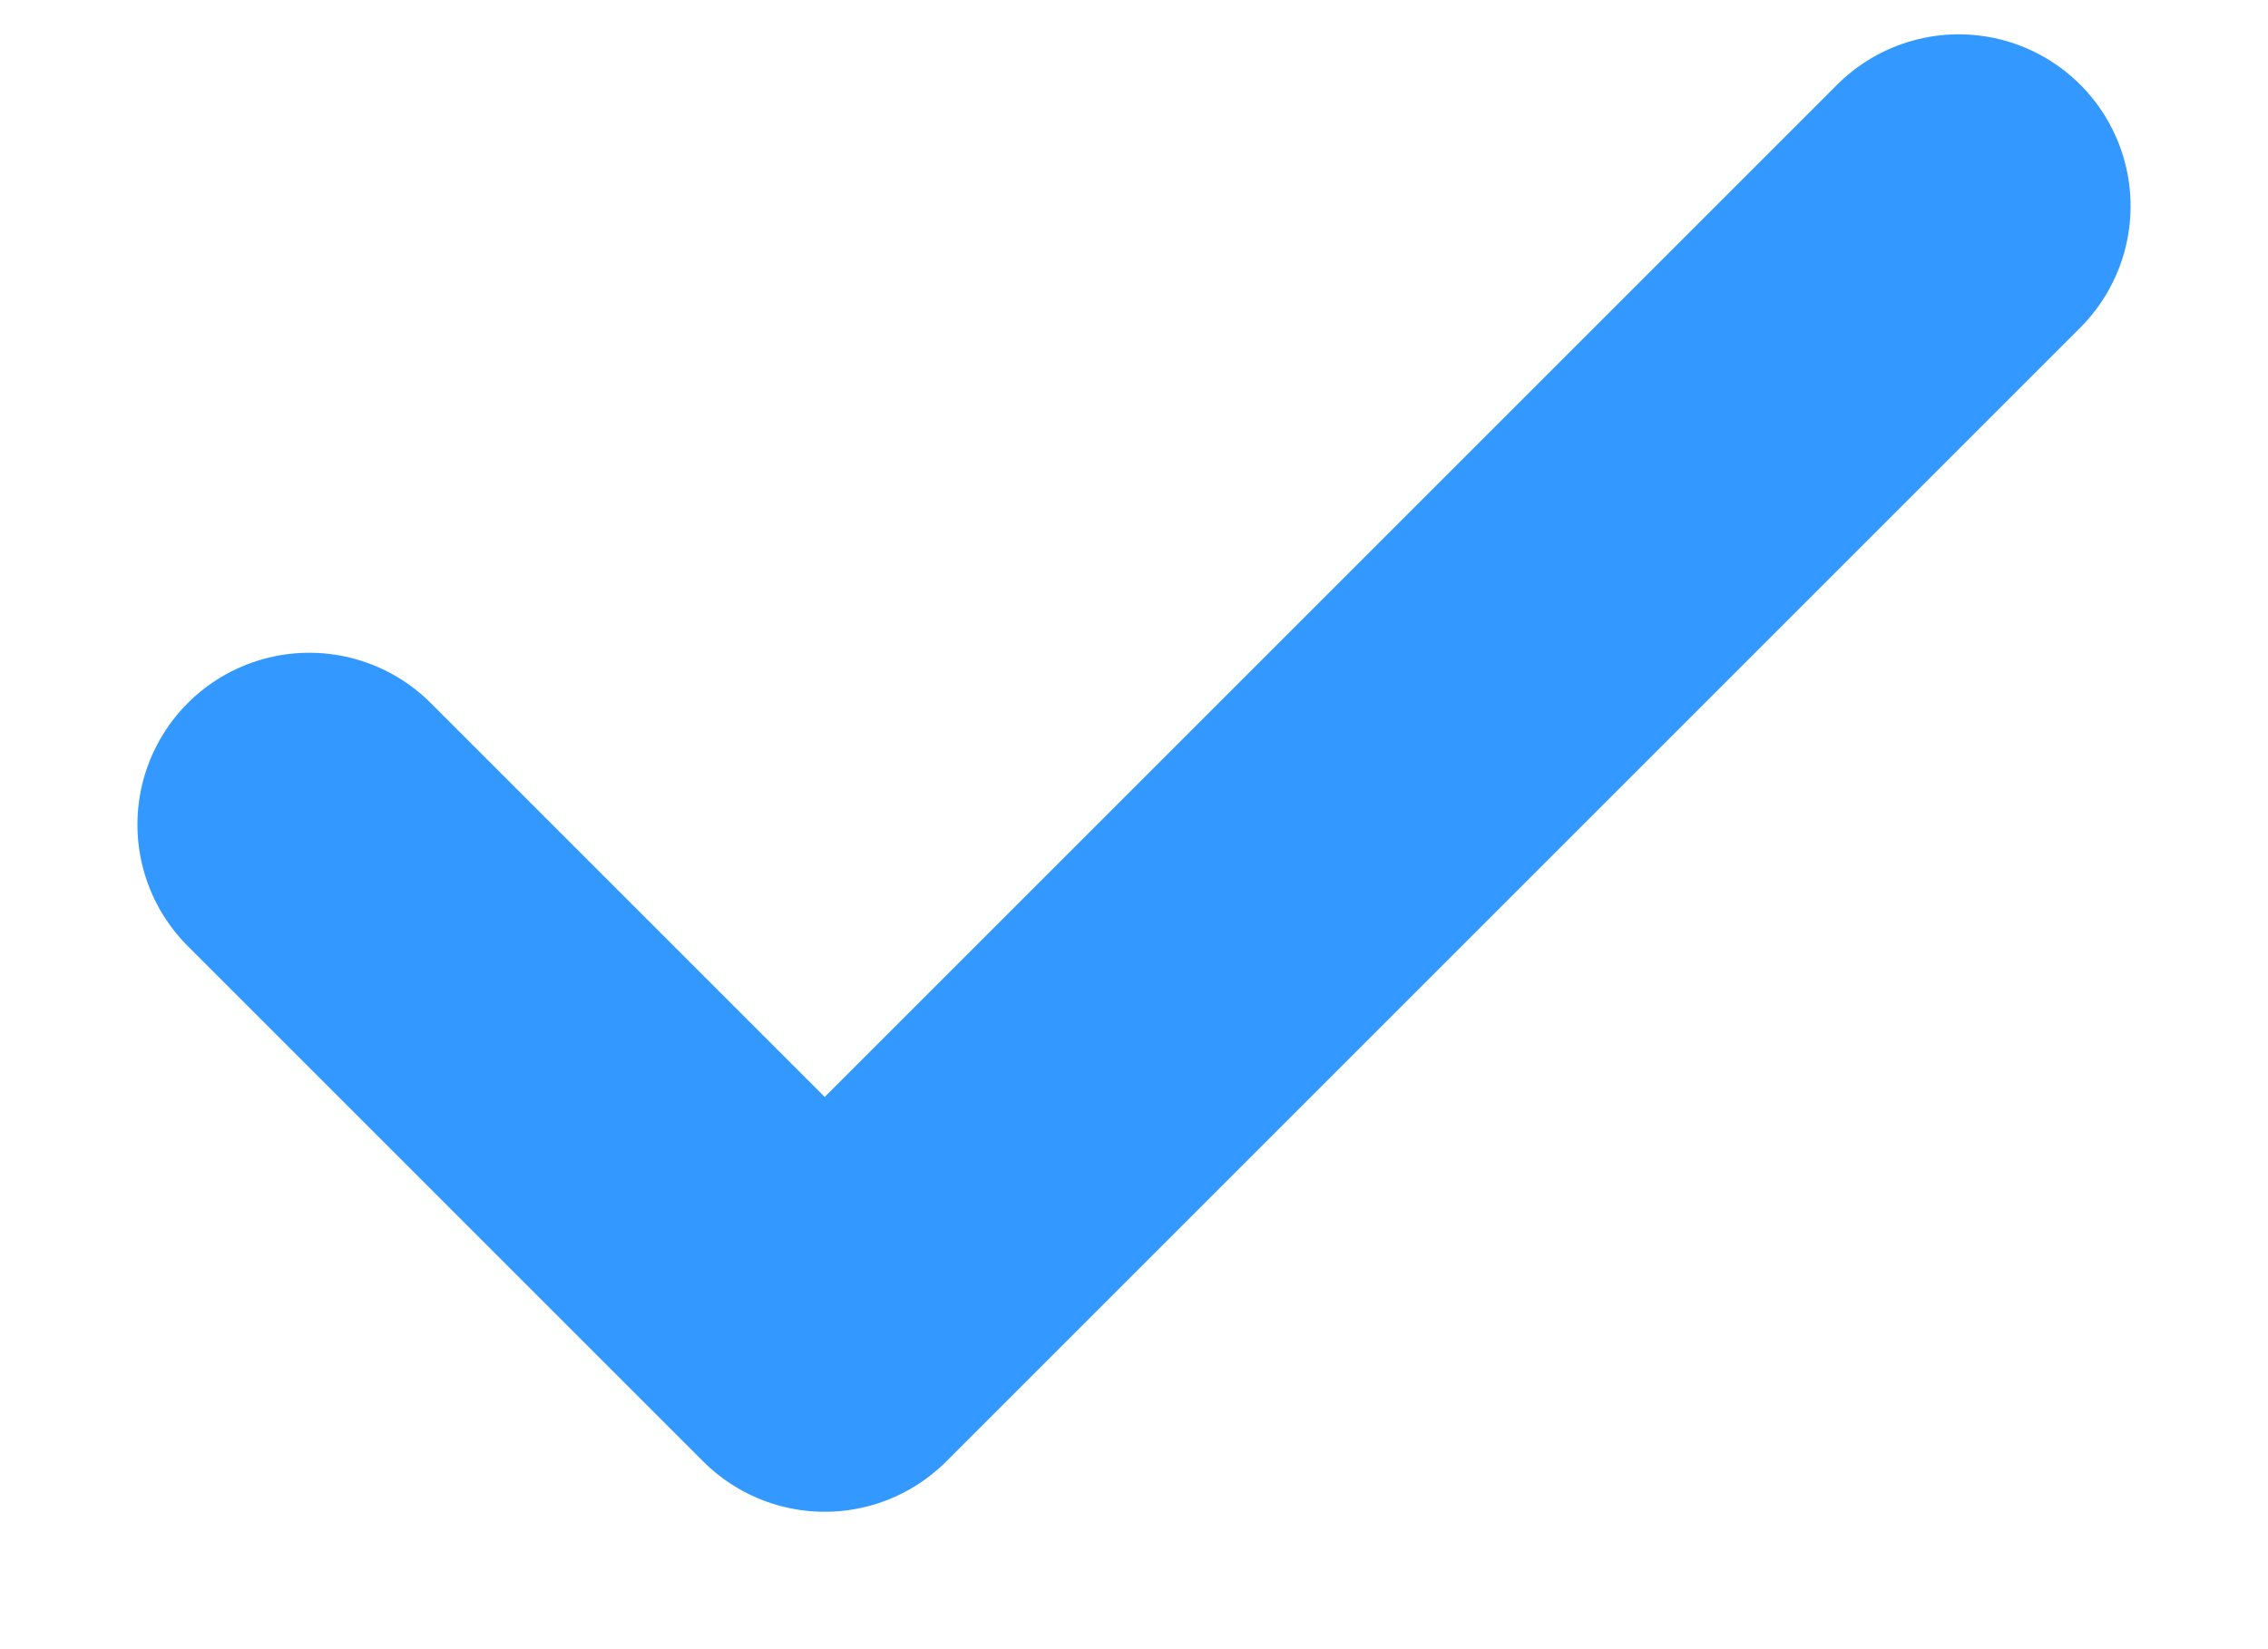 <svg width="11" height="8" viewBox="0 0 11 8" fill="none" xmlns="http://www.w3.org/2000/svg">
<path d="M9.5 1L4 6.5L1.5 4" stroke="#3398FF" stroke-width="1.667" stroke-linecap="round" stroke-linejoin="round"/>
</svg>
